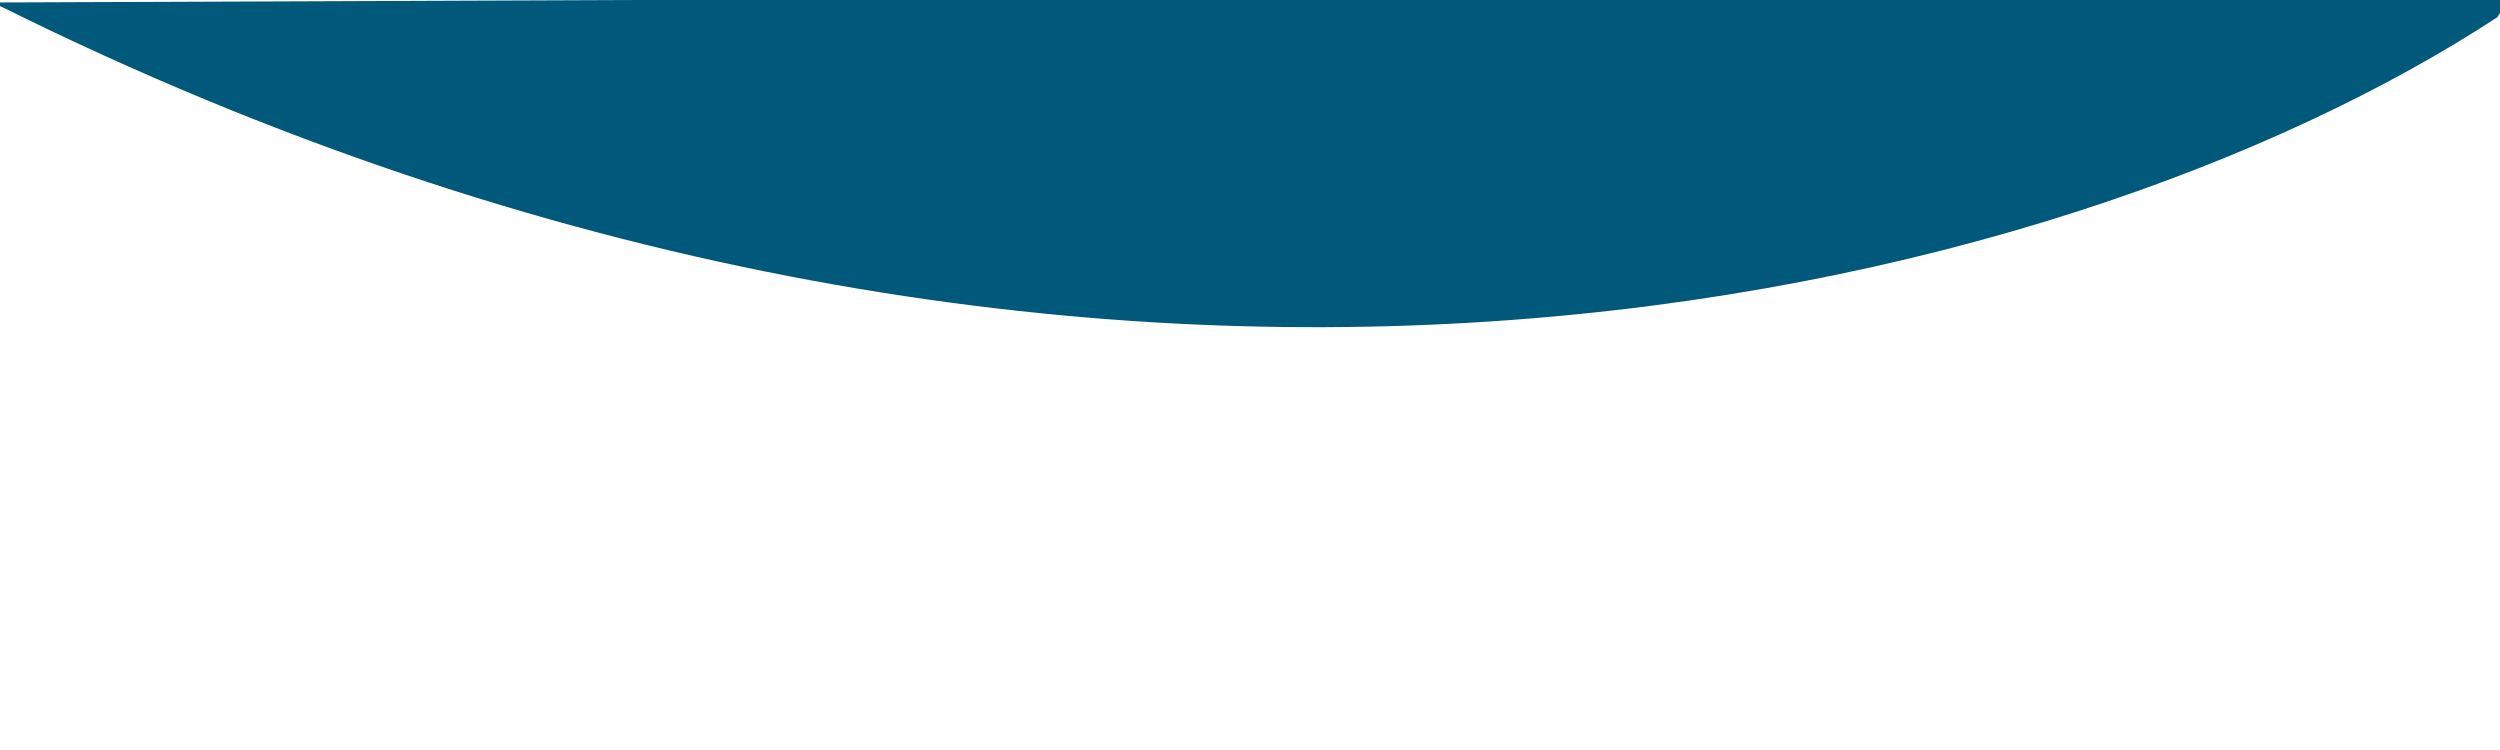 <?xml version="1.0" standalone="no"?>
<svg xmlns="http://www.w3.org/2000/svg" viewBox="0 0 500 150" preserveAspectRatio="none" style="height: 100%; width: 100%;"><path d="M0.57,1.48 C217.27,109.03 411.96,60.69 499.43,3.47 L502.82,-1.47 L-1.69,0.50 Z" style="stroke: none; fill: #00587A;"></path></svg>